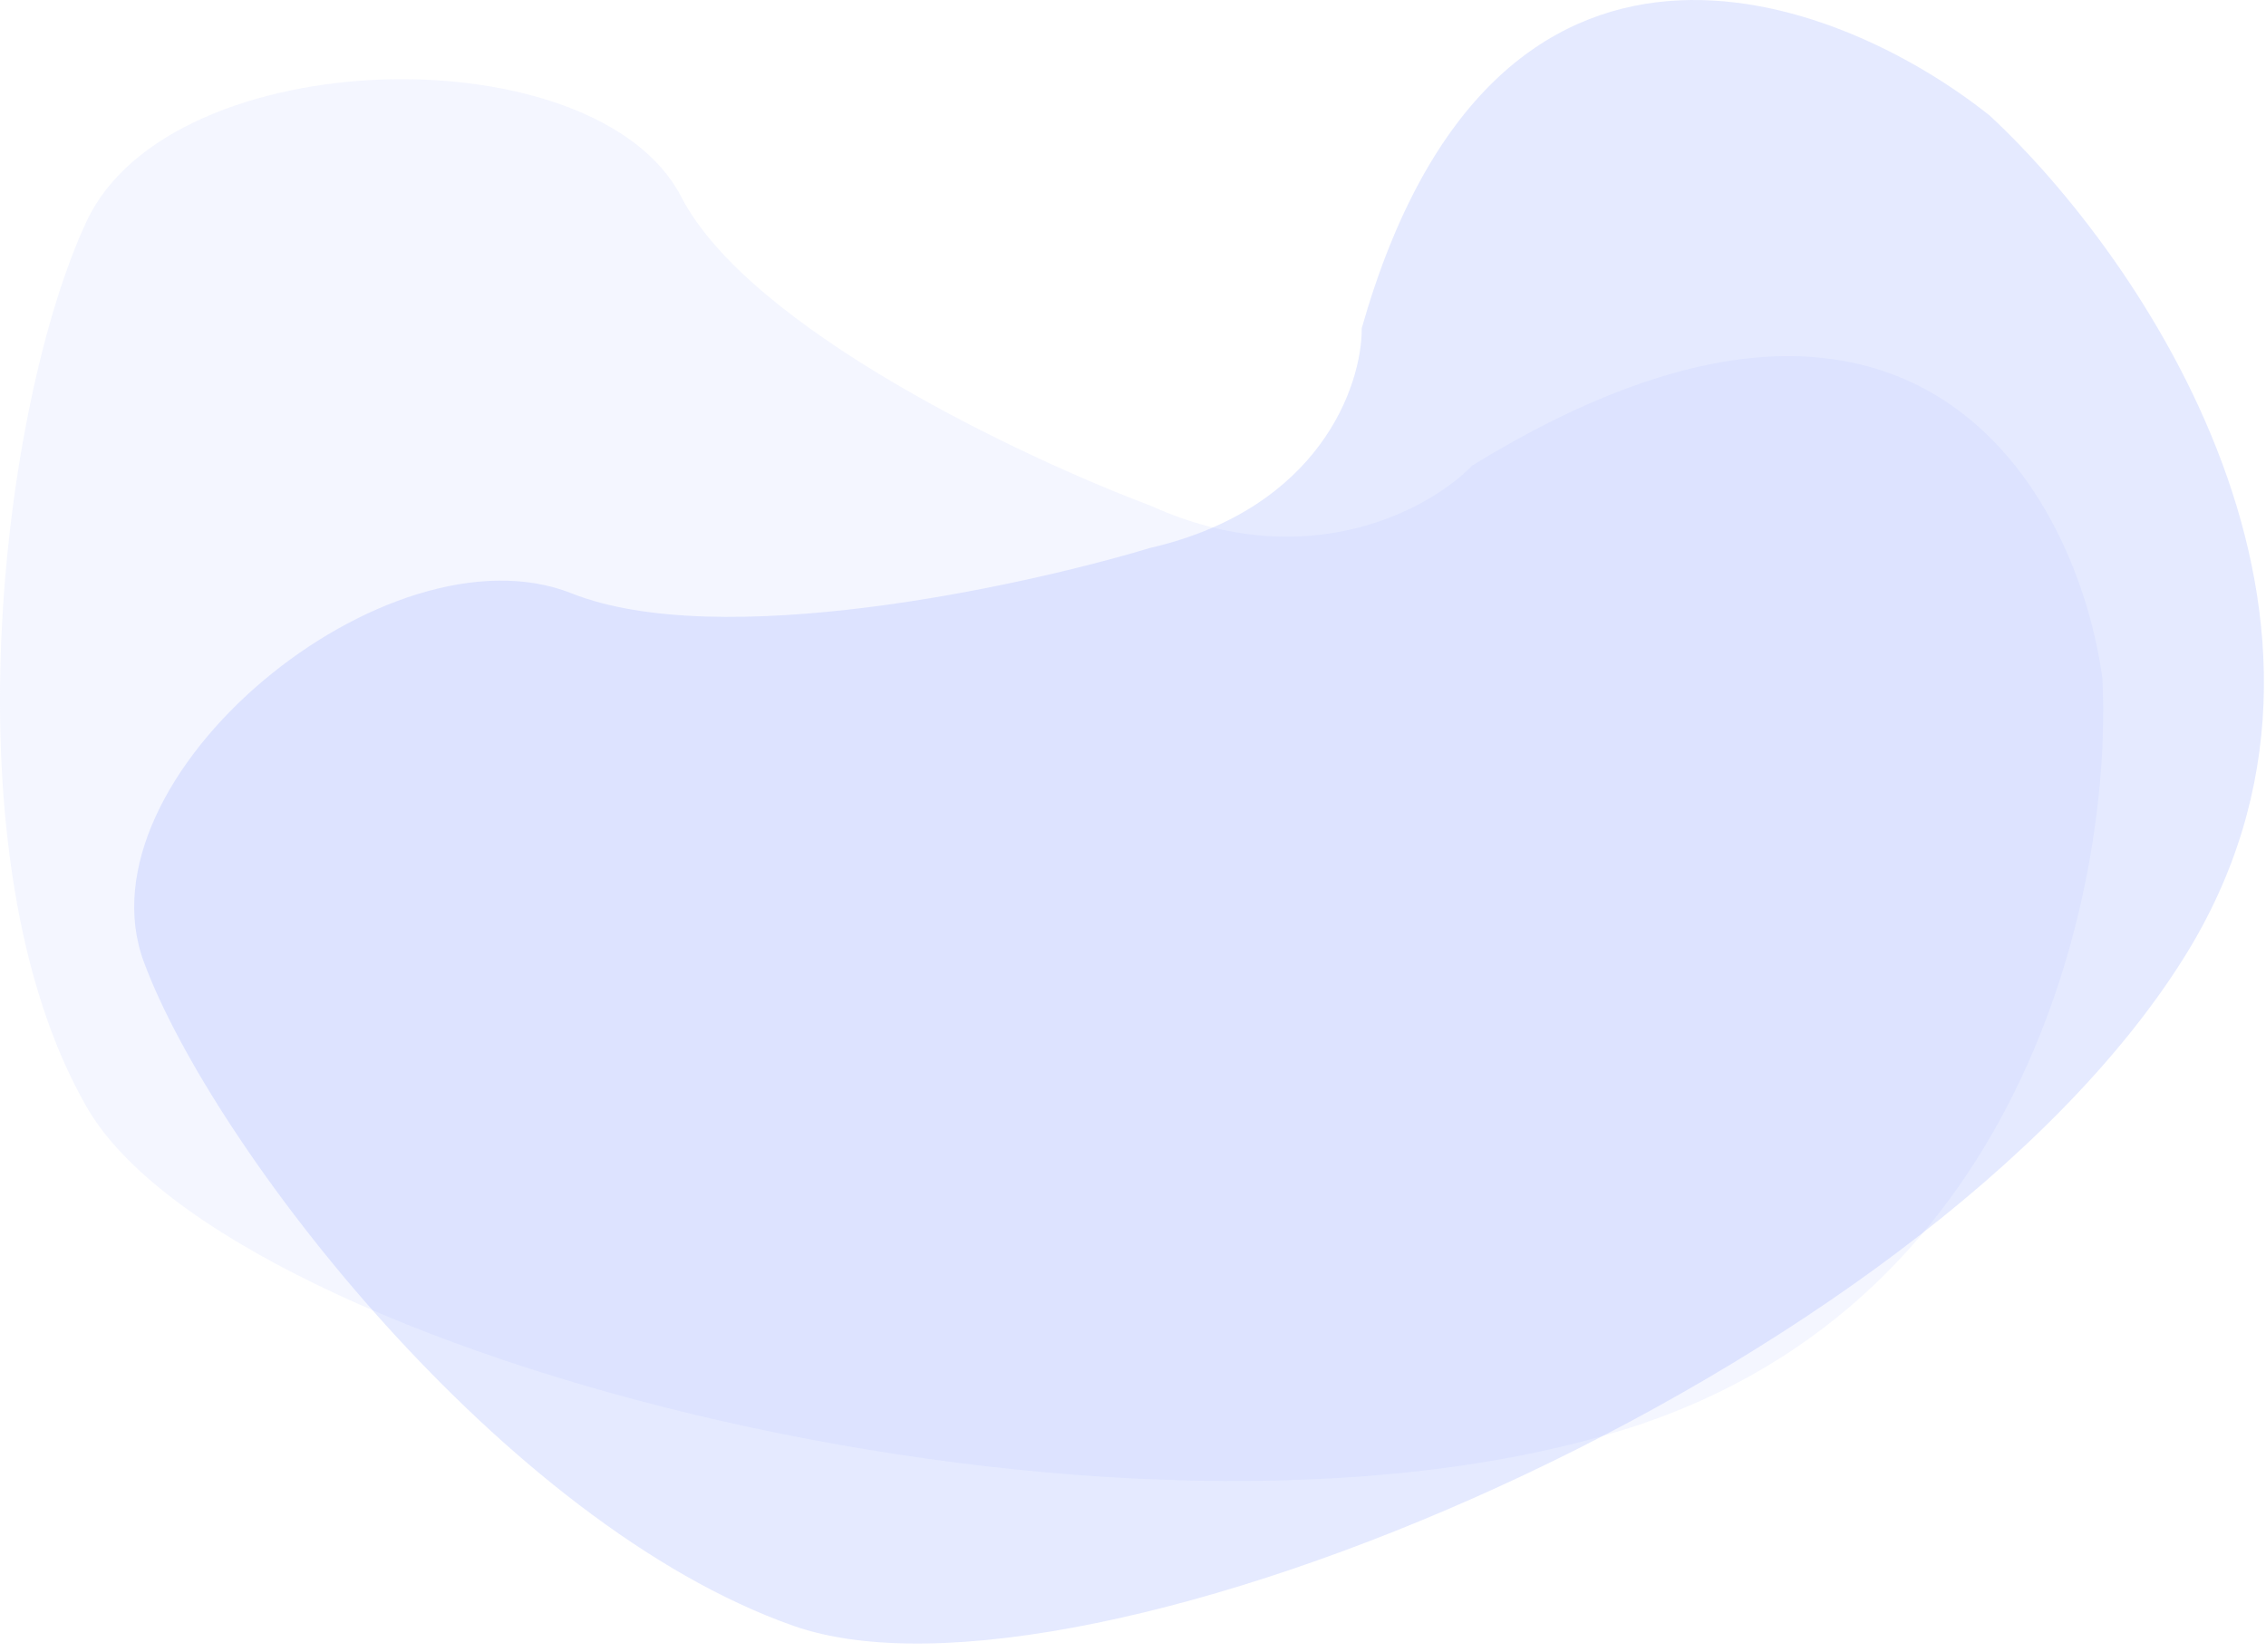 <svg width="181" height="132" viewBox="0 0 181 132" fill="none" xmlns="http://www.w3.org/2000/svg">
<path opacity="0.34" d="M54.413 15.722C59.839 26.233 81.662 36.551 91.895 40.397C104.461 46.105 114.266 40.639 117.598 37.192C153.01 15.402 165.908 39.435 167.931 54.176C168.764 69.878 162.362 103.845 130.092 114.1C89.753 126.917 18.358 108.331 6.935 88.464C-4.489 68.596 0.152 32.065 6.935 17.645C13.717 3.225 47.63 2.584 54.413 15.722Z" fill="#E1E7FF"/>
<path opacity="0.27" d="M45.674 47.409C57.443 52.081 81.362 46.936 91.851 43.78C105.454 40.644 108.799 30.766 108.771 26.219C119.352 -10.989 146.63 -0.598 158.947 9.249C171.076 20.518 191.164 49.734 174.485 76.45C153.637 109.844 86.499 138.037 63.379 129.895C40.259 121.753 16.972 91.655 11.491 76.855C6.011 62.054 30.963 41.57 45.674 47.409Z" fill="#A2B4FF"/>
</svg>

